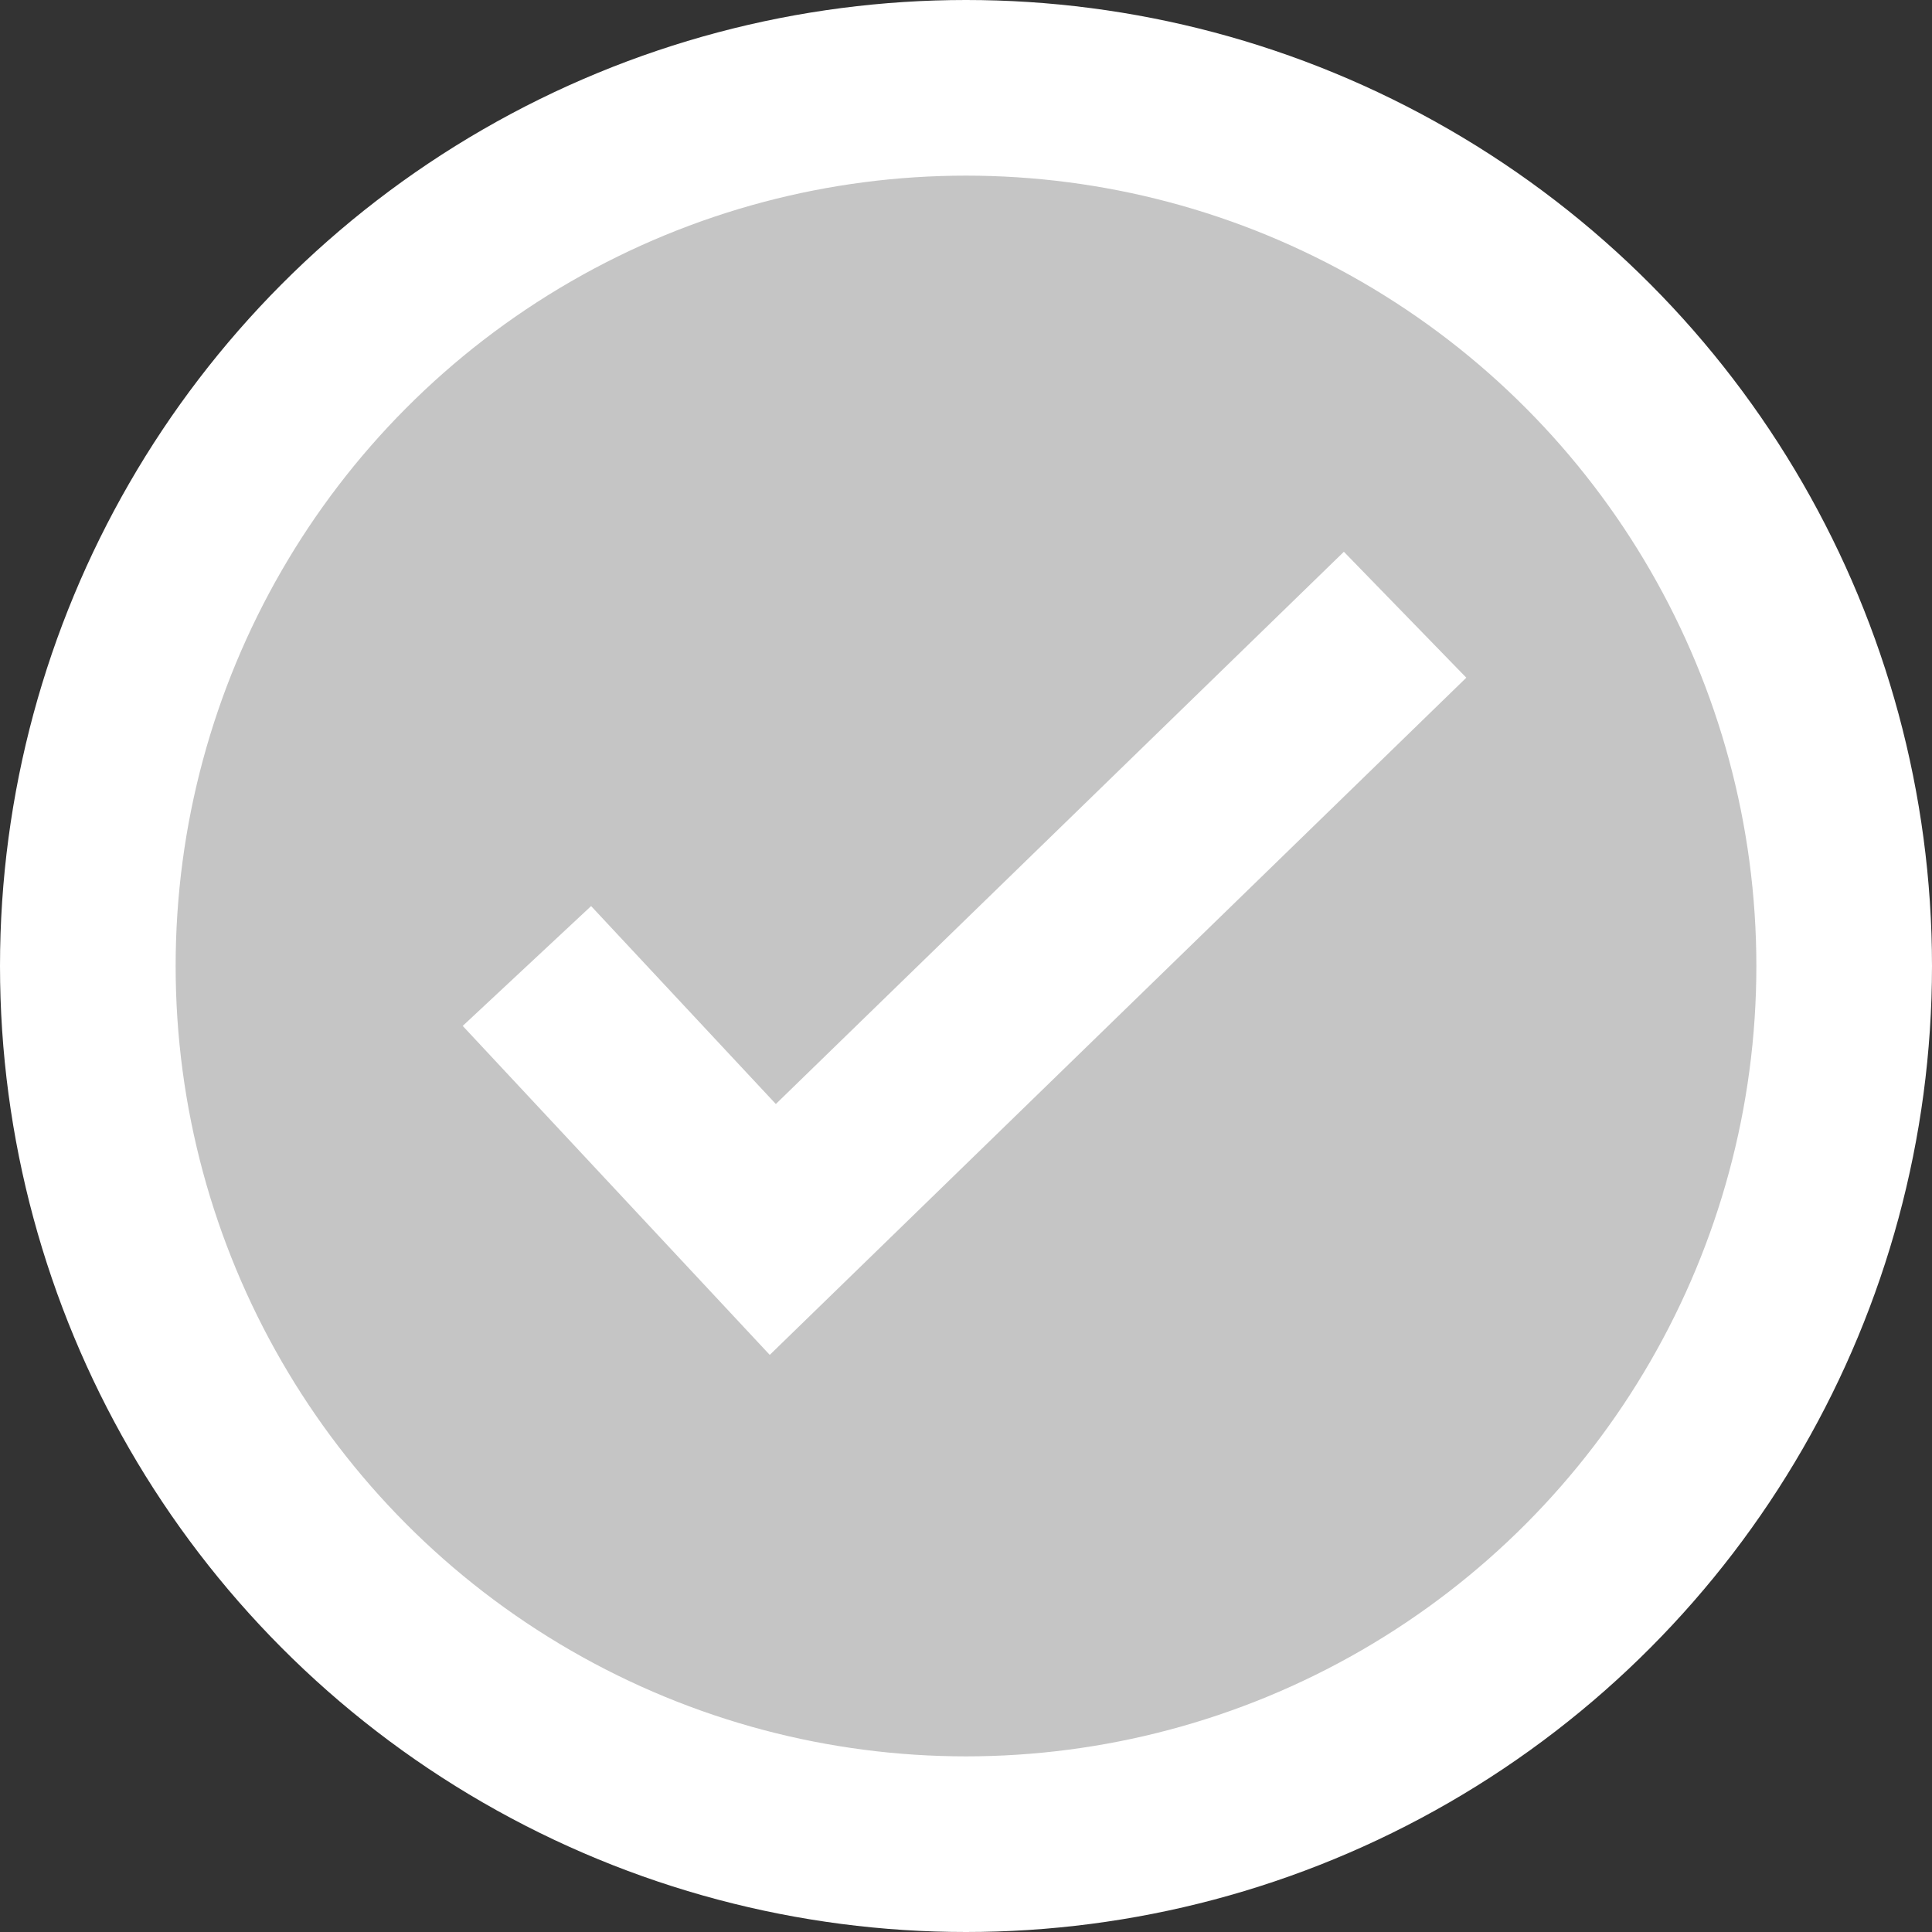 <?xml version="1.0" encoding="UTF-8"?>
<svg xmlns="http://www.w3.org/2000/svg" version="1.1" viewBox="0 0 22 22">
  <rect x="0" y="0" width="22" height="22" fill="#333333" stroke="none"/>
  <defs>
    <style>
      .cls-1 {
      fill: #c5c5c5;
      }

      .cls-1, .cls-2 {
      stroke: #fff;
      stroke-width: 2px;
      }

      .cls-2 {
      fill: none;
      }
    </style>
  </defs>
  <g>
    <g id="Layer_1">
      <g id="Page-1">
        <g id="Venue-Page">
          <g id="Group-9">
            <g id="Verified">
              <circle id="Oval-65" class="cls-1" cx="11" cy="11" r="10" />
              <polyline id="Path-2219" class="cls-2" points="6 11 8.8 14 16 7" />
            </g>
          </g>
        </g>
      </g>
    </g>
  </g>
</svg>